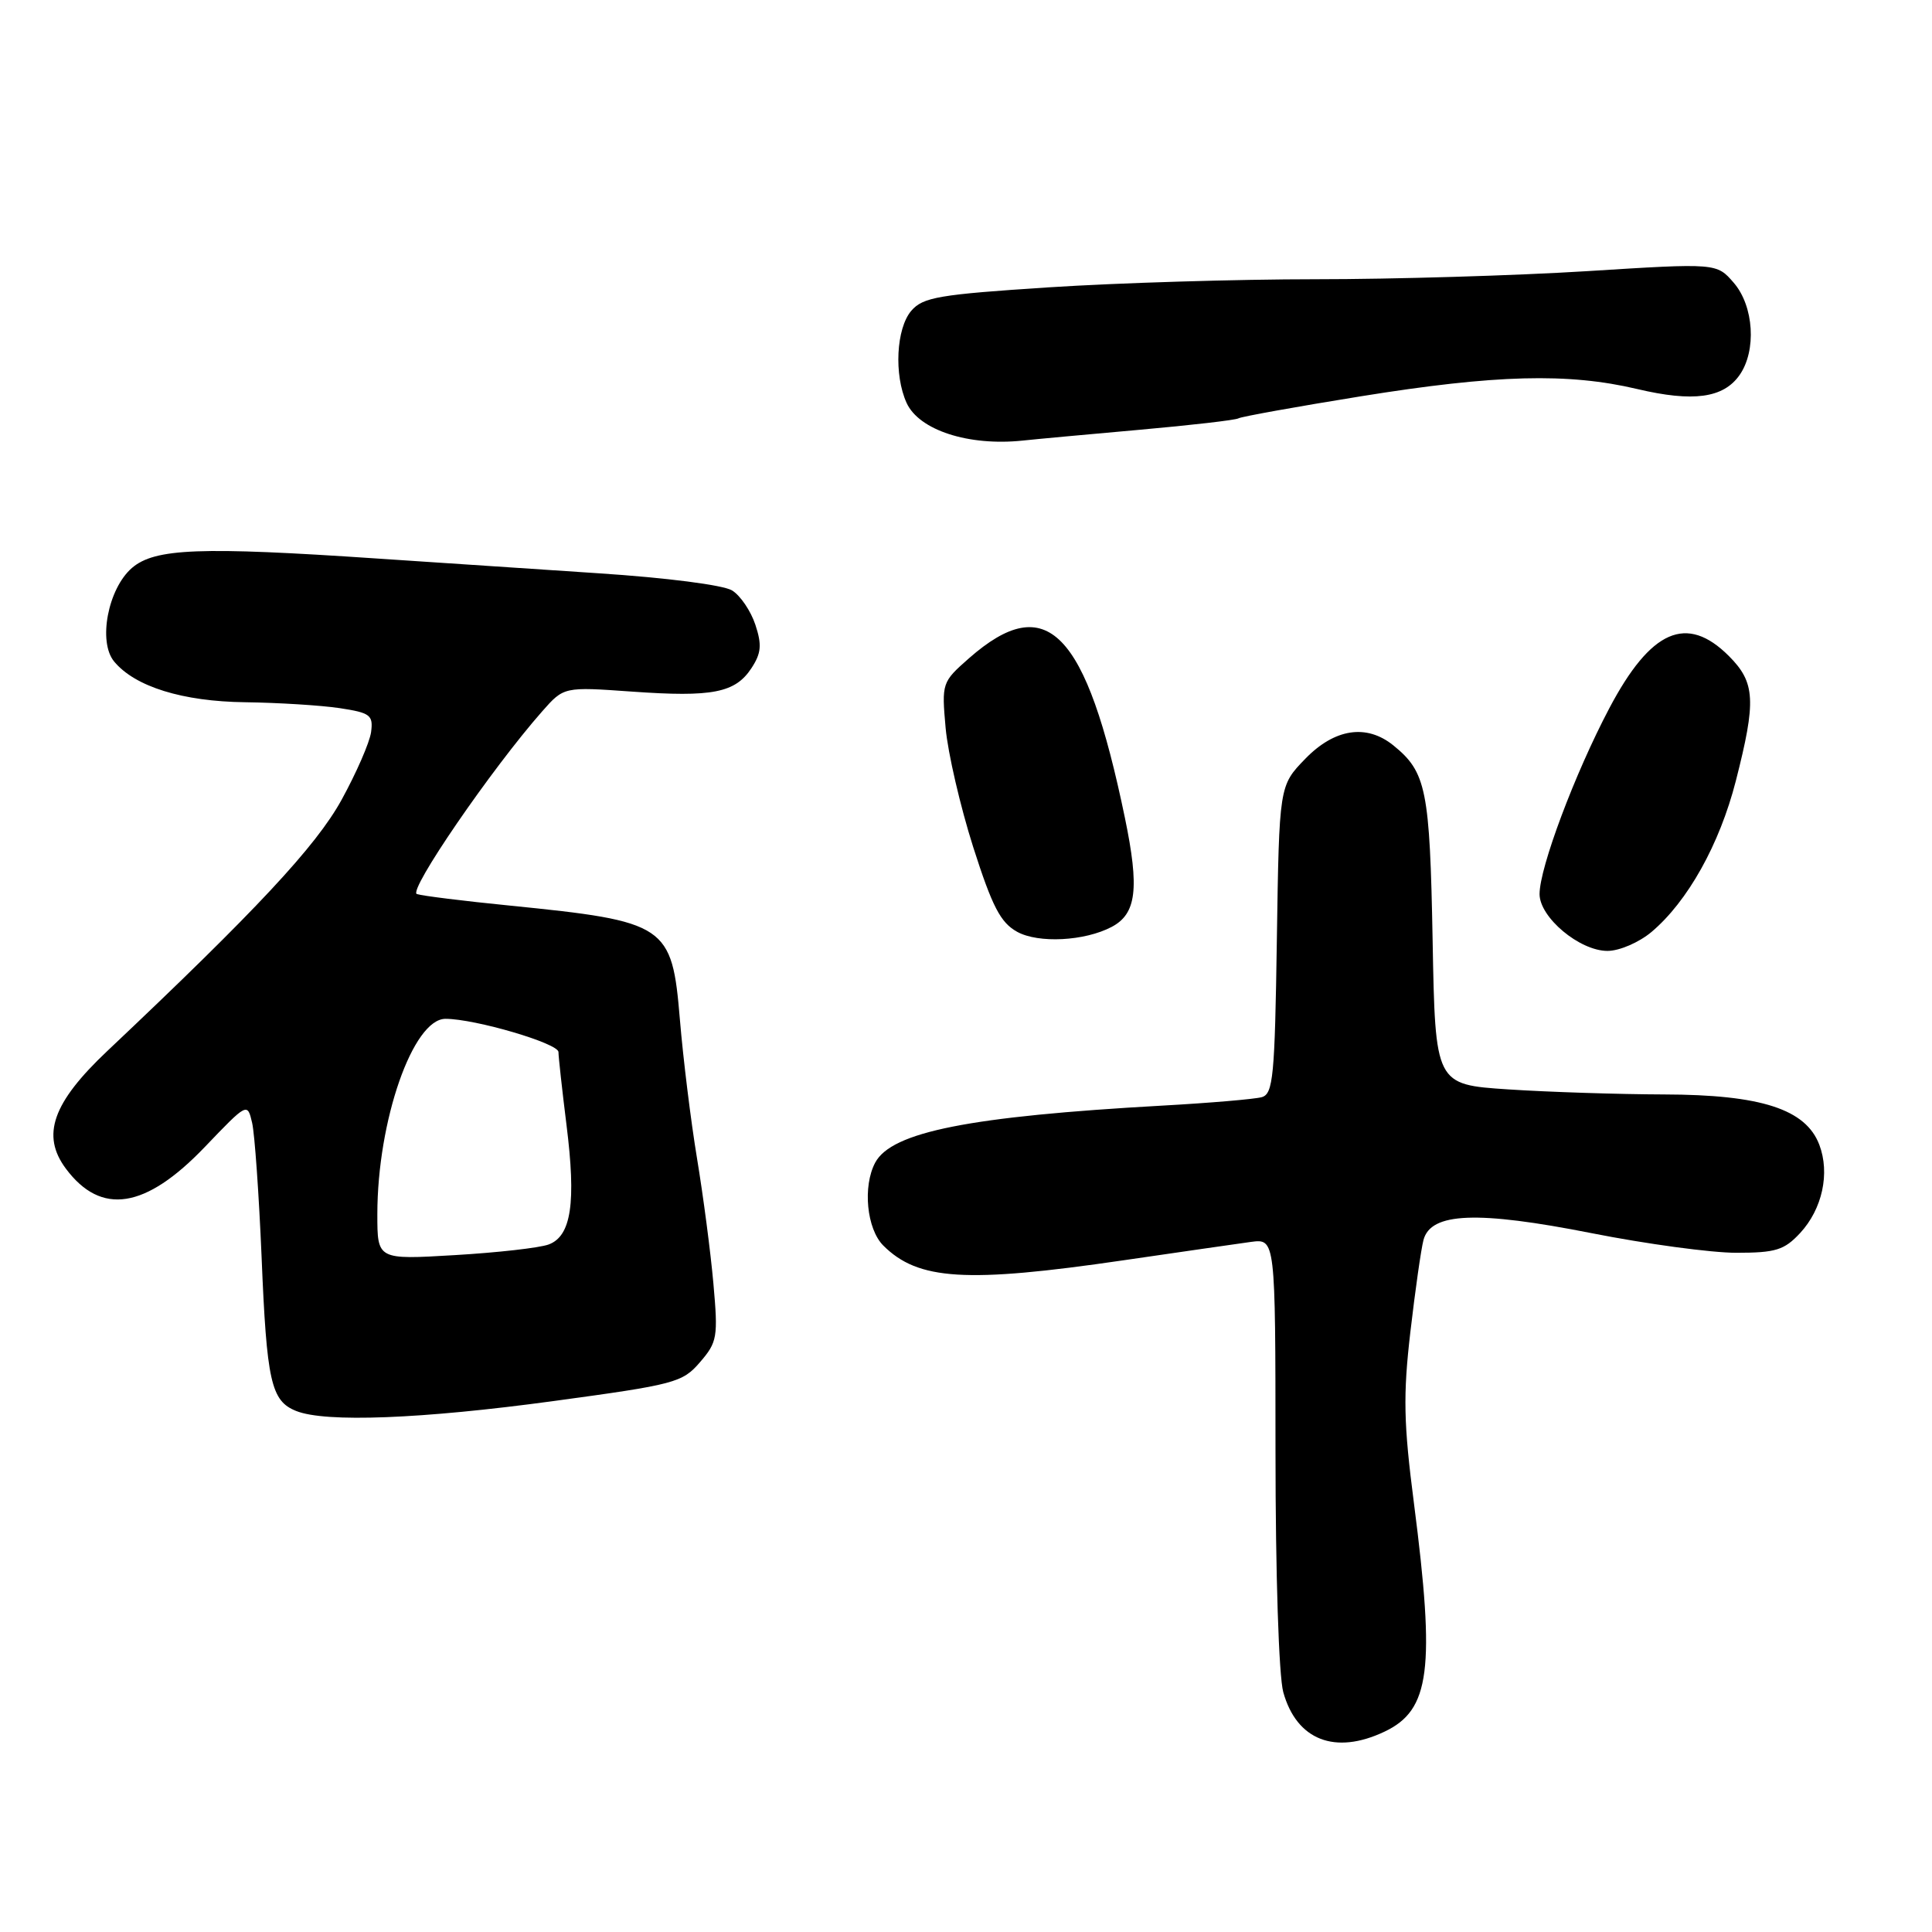 <?xml version="1.0" encoding="UTF-8" standalone="no"?>
<!DOCTYPE svg PUBLIC "-//W3C//DTD SVG 1.1//EN" "http://www.w3.org/Graphics/SVG/1.1/DTD/svg11.dtd" >
<svg xmlns="http://www.w3.org/2000/svg" xmlns:xlink="http://www.w3.org/1999/xlink" version="1.1" viewBox="0 0 256 256">
 <g >
 <path fill="currentColor"
d=" M 183.46 229.45 C 189.50 226.59 190.19 221.20 187.36 199.23 C 185.98 188.57 185.91 184.87 186.88 176.50 C 187.52 171.00 188.30 165.51 188.62 164.30 C 189.59 160.65 195.74 160.41 210.89 163.40 C 218.11 164.83 226.73 166.00 230.06 166.00 C 235.29 166.00 236.42 165.65 238.53 163.38 C 241.47 160.20 242.50 155.46 241.07 151.69 C 239.28 146.97 233.36 145.05 220.50 145.02 C 214.45 145.00 205.15 144.70 199.84 144.35 C 190.18 143.71 190.18 143.71 189.83 124.61 C 189.46 104.62 189.00 102.31 184.63 98.77 C 181.07 95.89 176.85 96.53 172.95 100.55 C 169.50 104.11 169.50 104.11 169.19 124.50 C 168.92 142.66 168.70 144.95 167.19 145.38 C 166.26 145.64 160.32 146.15 154.00 146.50 C 128.46 147.93 118.15 149.98 115.97 154.05 C 114.29 157.20 114.84 162.84 117.04 165.04 C 121.65 169.65 128.02 170.04 148.83 167.00 C 156.35 165.90 163.96 164.81 165.75 164.56 C 169.00 164.13 169.00 164.13 169.01 192.31 C 169.01 208.62 169.45 222.07 170.04 224.22 C 171.81 230.58 176.90 232.57 183.46 229.45 Z  M 73.40 185.64 C 89.44 183.46 90.43 183.20 92.75 180.50 C 95.05 177.84 95.16 177.17 94.53 170.08 C 94.16 165.91 93.18 158.45 92.36 153.50 C 91.54 148.55 90.52 140.27 90.09 135.10 C 89.04 122.54 88.38 122.09 67.50 119.99 C 61.45 119.39 55.93 118.70 55.24 118.47 C 54.02 118.07 65.15 101.85 71.85 94.25 C 74.72 91.00 74.72 91.00 83.73 91.64 C 94.41 92.40 97.43 91.81 99.58 88.52 C 100.87 86.55 100.97 85.44 100.09 82.78 C 99.49 80.97 98.11 78.92 97.01 78.24 C 95.86 77.52 88.29 76.55 79.26 75.96 C 70.59 75.39 57.42 74.51 50.00 74.01 C 26.50 72.42 20.52 72.65 17.49 75.25 C 14.31 77.99 12.96 85.04 15.12 87.65 C 17.88 90.99 24.20 92.95 32.50 93.05 C 36.90 93.11 42.52 93.46 45.00 93.83 C 49.07 94.45 49.47 94.75 49.17 97.01 C 48.98 98.38 47.22 102.42 45.25 106.00 C 41.86 112.15 33.96 120.62 14.20 139.28 C 6.96 146.12 5.44 150.43 8.72 154.84 C 13.39 161.11 19.27 160.20 27.14 151.98 C 32.78 146.09 32.78 146.09 33.41 148.79 C 33.75 150.28 34.31 158.25 34.66 166.50 C 35.34 183.08 35.91 185.63 39.24 186.96 C 43.12 188.52 55.83 188.03 73.40 185.64 Z  M 218.82 123.50 C 223.62 119.46 227.85 111.89 230.00 103.50 C 232.73 92.83 232.59 90.44 229.08 86.92 C 223.50 81.35 218.74 83.43 213.24 93.85 C 208.67 102.51 204.00 114.96 204.00 118.47 C 204.00 121.56 209.30 126.00 213.00 126.00 C 214.58 126.00 217.17 124.88 218.82 123.50 Z  M 147.30 122.82 C 150.59 121.09 151.00 117.74 149.05 108.34 C 143.90 83.50 138.70 78.18 128.40 87.22 C 124.81 90.38 124.77 90.50 125.30 96.46 C 125.60 99.78 127.25 106.88 128.95 112.23 C 131.48 120.14 132.57 122.25 134.78 123.47 C 137.59 125.02 143.72 124.71 147.30 122.82 Z  M 150.98 56.95 C 157.84 56.34 163.75 55.66 164.11 55.43 C 164.47 55.21 171.77 53.89 180.33 52.51 C 198.15 49.64 207.76 49.38 216.95 51.55 C 224.36 53.30 228.36 52.75 230.50 49.70 C 232.77 46.46 232.40 40.57 229.74 37.48 C 227.47 34.85 227.47 34.85 210.28 35.93 C 200.82 36.52 184.63 37.00 174.32 37.00 C 164.00 37.00 148.12 37.48 139.03 38.07 C 124.40 39.02 122.30 39.38 120.75 41.18 C 118.75 43.52 118.44 49.67 120.13 53.39 C 121.78 57.00 128.34 59.13 135.50 58.38 C 137.15 58.20 144.11 57.56 150.98 56.95 Z  M 50.00 160.91 C 50.00 148.52 54.71 135.00 59.03 135.00 C 62.95 135.00 74.00 138.25 74.00 139.40 C 74.00 140.03 74.48 144.37 75.06 149.03 C 76.36 159.36 75.70 163.79 72.70 164.90 C 71.49 165.35 65.89 165.98 60.25 166.31 C 50.00 166.92 50.00 166.92 50.00 160.91 Z "/>
</g>
</svg>